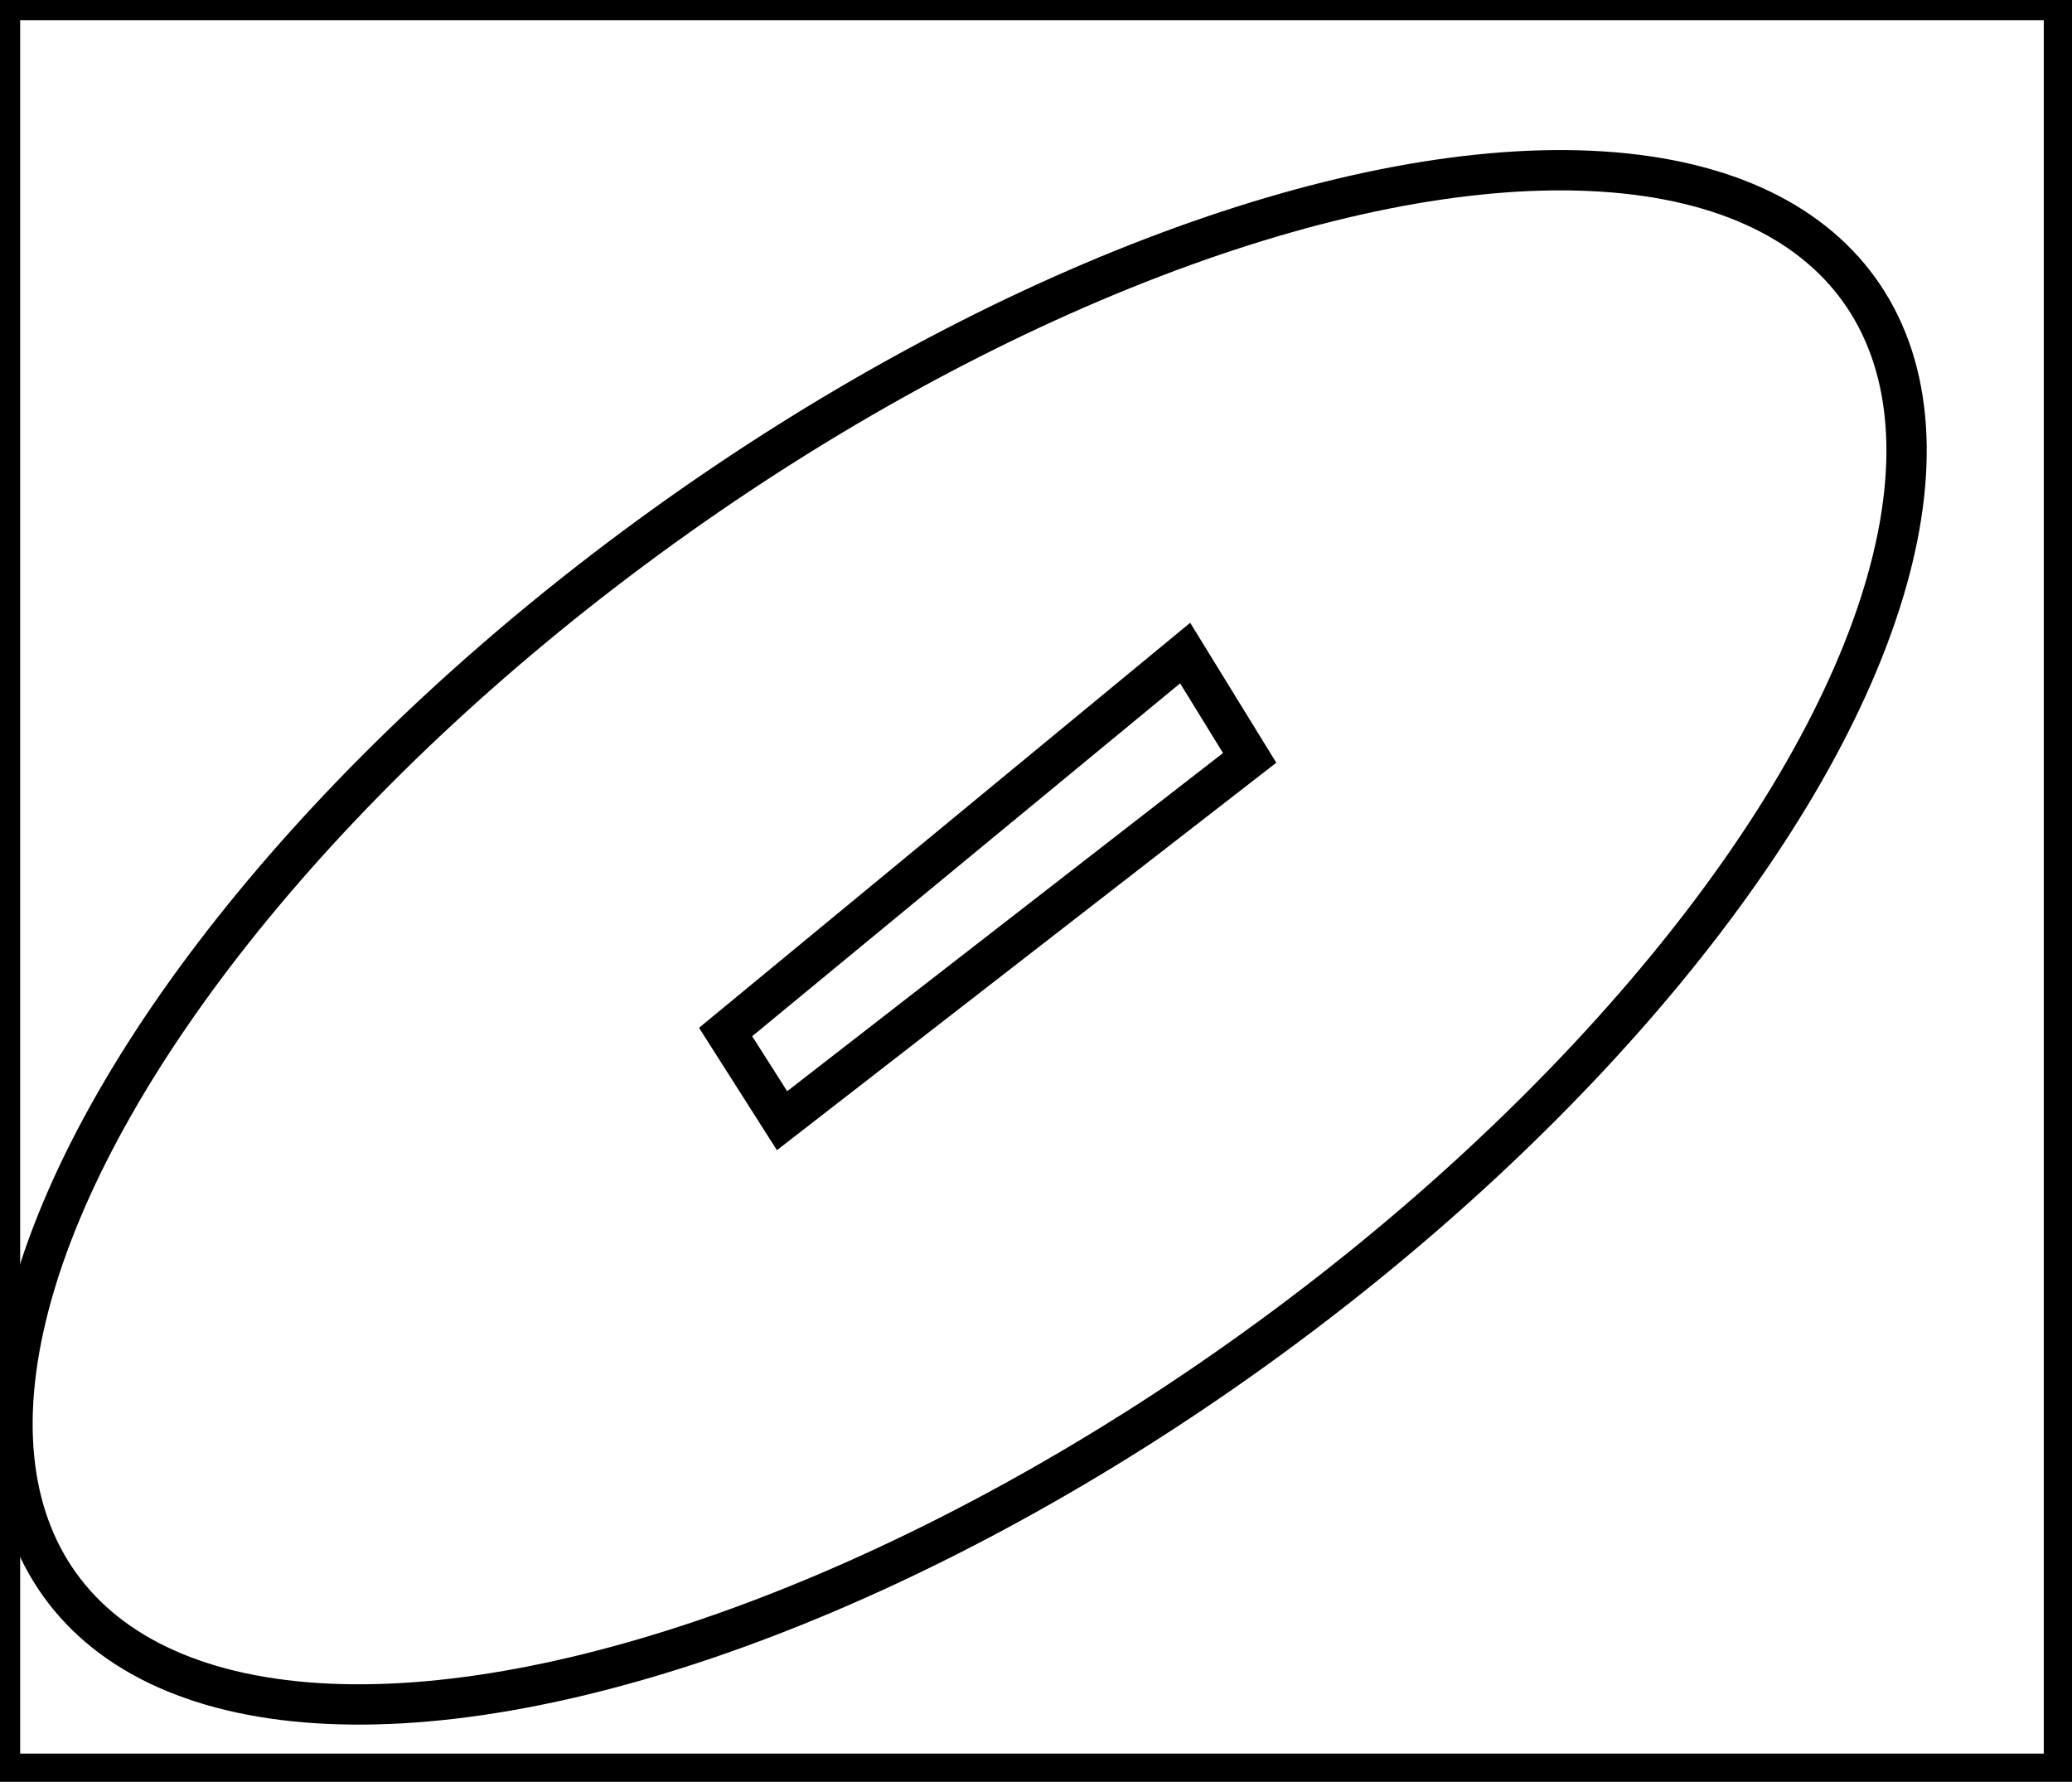 <?xml version="1.0" encoding="utf-8" ?>
<svg baseProfile="full" height="221" version="1.1" width="257" xmlns="http://www.w3.org/2000/svg" xmlns:ev="http://www.w3.org/2001/xml-events" xmlns:xlink="http://www.w3.org/1999/xlink"><defs /><rect fill="white" height="221" width="257" x="0" y="0" /><path d="M 147,81 L 90,128 L 97,139 L 155,94 Z" fill="none" stroke="black" stroke-width="5" /><ellipse cx="119.016" cy="116.257" fill="none" rx="62.831" ry="137.486" stroke="black" stroke-width="5" transform="rotate(54.25, 119.016, 116.257)" /><path d="M 0,0 L 0,220 L 256,220 L 256,0 Z" fill="none" stroke="black" stroke-width="5" /></svg>